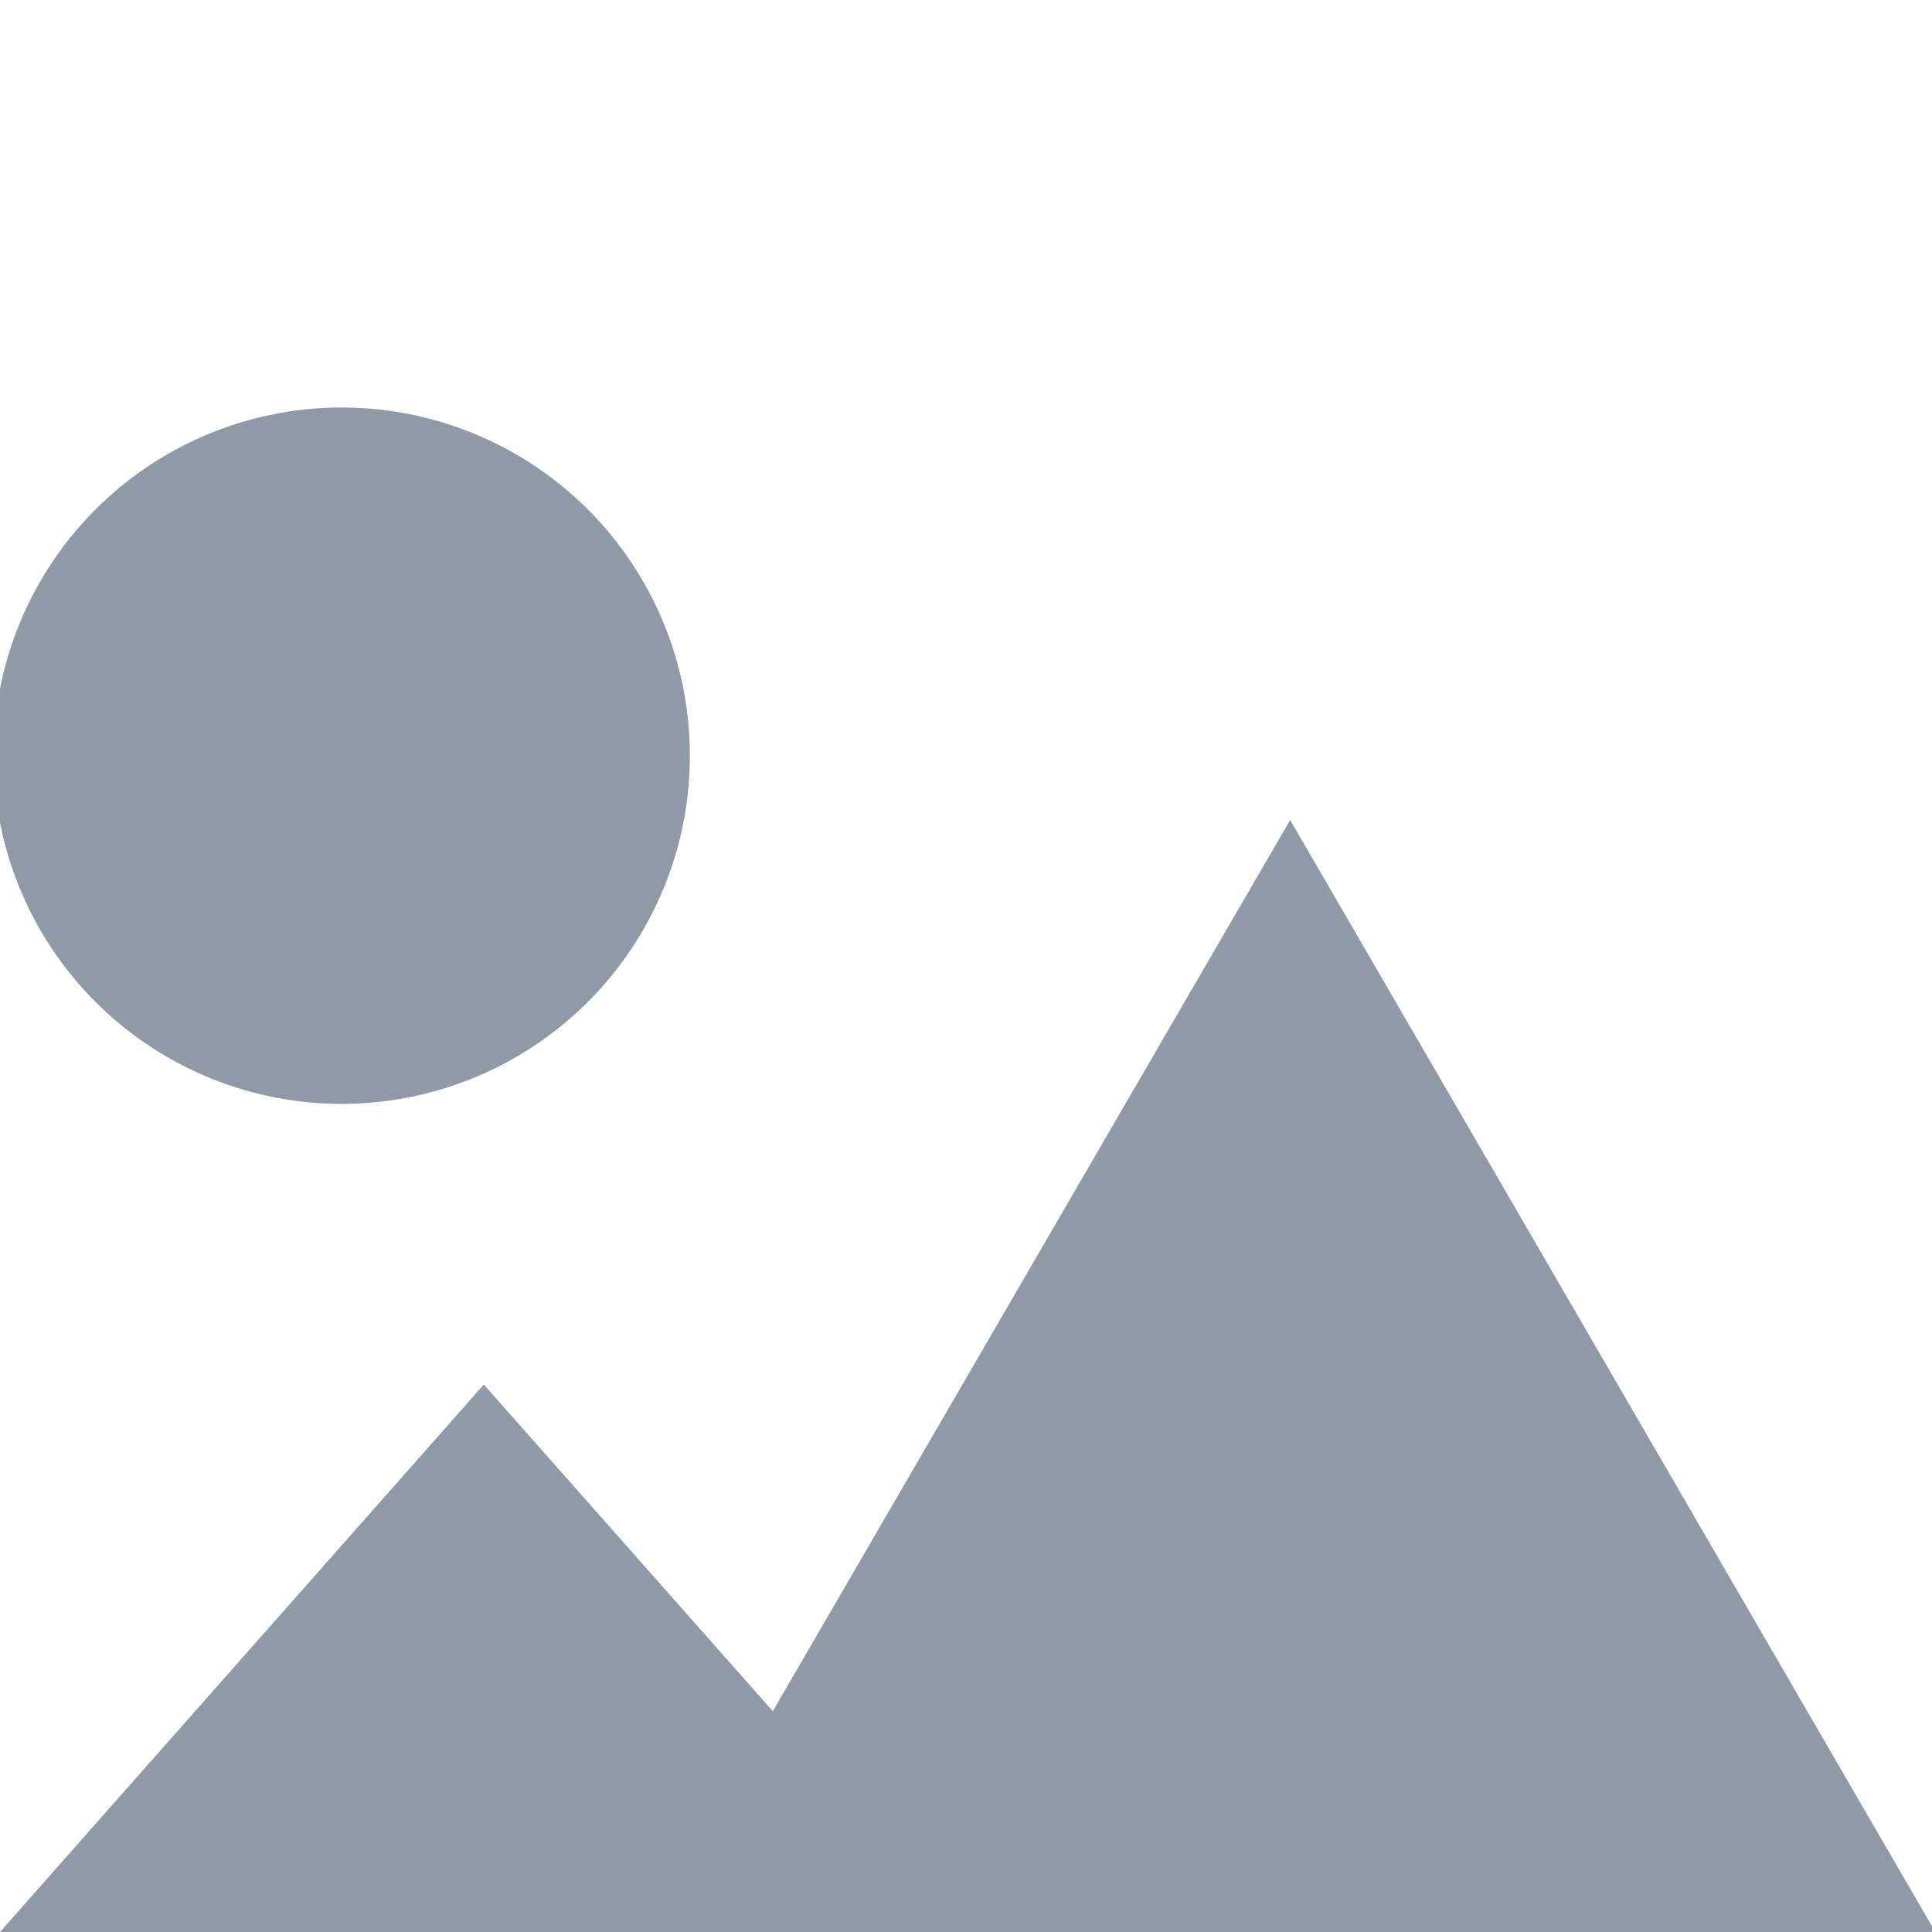 <svg xmlns="http://www.w3.org/2000/svg" width="14" height="14" viewBox="0 0 14 14">
  <defs>
    <style>
      .cls-1 {
        fill: #9099a6;
        fill-rule: evenodd;
      }
    </style>
  </defs>
  <path id="_" data-name="#" class="cls-1" d="M14.024,14H0l3.506-3.967L5.6,12.4,9.349,5.942ZM2.477,2.953A2.523,2.523,0,1,1-.047,5.477,2.523,2.523,0,0,1,2.477,2.953Z"/>
</svg>
